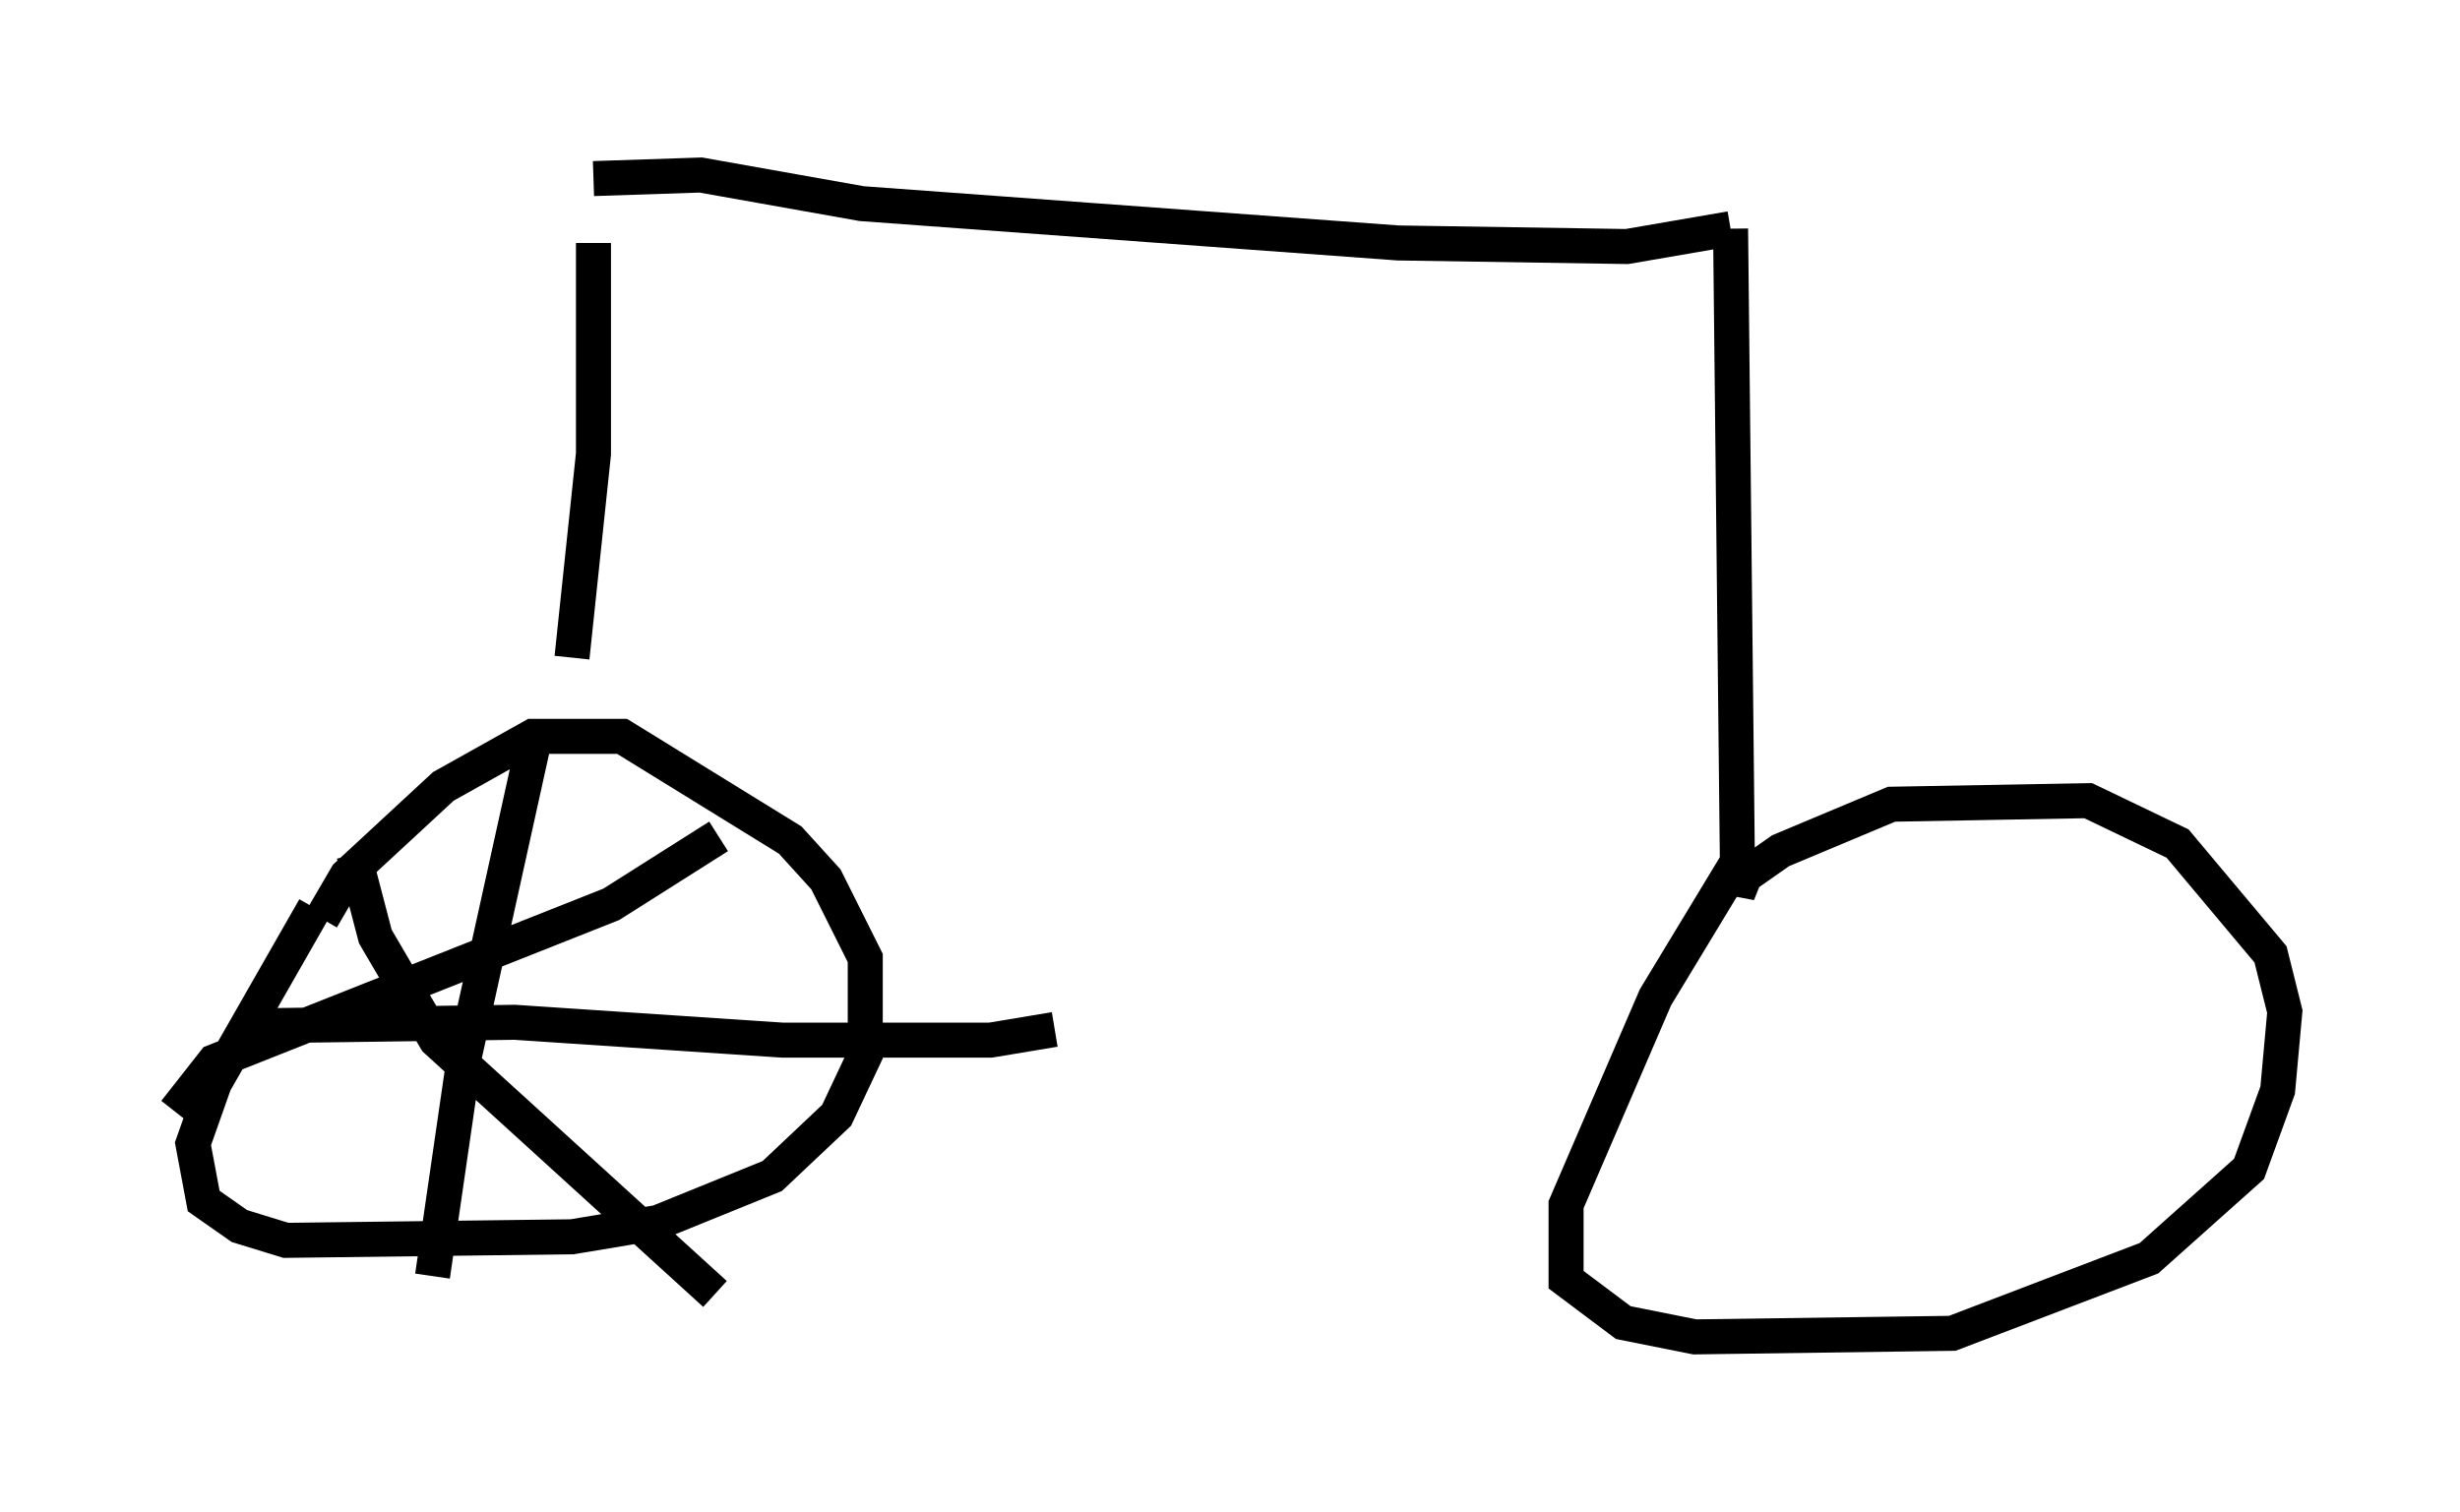 <?xml version="1.0" encoding="utf-8" ?>
<svg baseProfile="full" height="43.177" version="1.1" width="70.23" xmlns="http://www.w3.org/2000/svg" xmlns:ev="http://www.w3.org/2001/xml-events" xmlns:xlink="http://www.w3.org/1999/xlink"><defs /><rect fill="white" height="43.177" width="70.23" x="0" y="0" /><path d="M8.777, 27.867 m0.408, -1.633 l0.715, -1.225 2.756, -2.552 l2.552, -1.429 2.552, 0.0 l4.798, 2.96 1.021, 1.123 l1.123, 2.246 0.0, 2.756 l-0.817, 1.735 -1.838, 1.735 l-3.267, 1.327 -2.45, 0.408 l-8.167, 0.102 -1.327, -0.408 l-1.021, -0.715 -0.306, -1.633 l0.613, -1.735 2.858, -5.002 m6.227, -4.594 l-1.94, 8.779 -0.919, 6.329 m-5.104, -7.146 l7.452, -0.102 7.656, 0.51 l5.921, 0.0 1.838, -0.306 m-9.596, -5.513 l-3.063, 1.94 -11.331, 4.492 l-1.123, 1.429 m5.104, -7.35 l0.613, 2.348 1.735, 2.96 l7.963, 7.248 m-4.083, -18.171 l0.613, -5.819 0.0, -6.023 m0.0, -1.838 l3.063, -0.102 4.594, 0.817 l15.313, 1.123 6.533, 0.102 l2.96, -0.51 m0.0, 0.0 l0.204, 18.988 0.204, -0.51 l1.021, -0.715 3.165, -1.327 l5.615, -0.102 2.552, 1.225 l2.654, 3.165 0.408, 1.633 l-0.204, 2.246 -0.817, 2.246 l-2.858, 2.552 -5.615, 2.144 l-7.35, 0.102 -2.042, -0.408 l-1.633, -1.225 0.0, -2.144 l2.552, -5.921 2.348, -3.879 " fill="none" stroke="black" stroke-width="1" /></svg>
